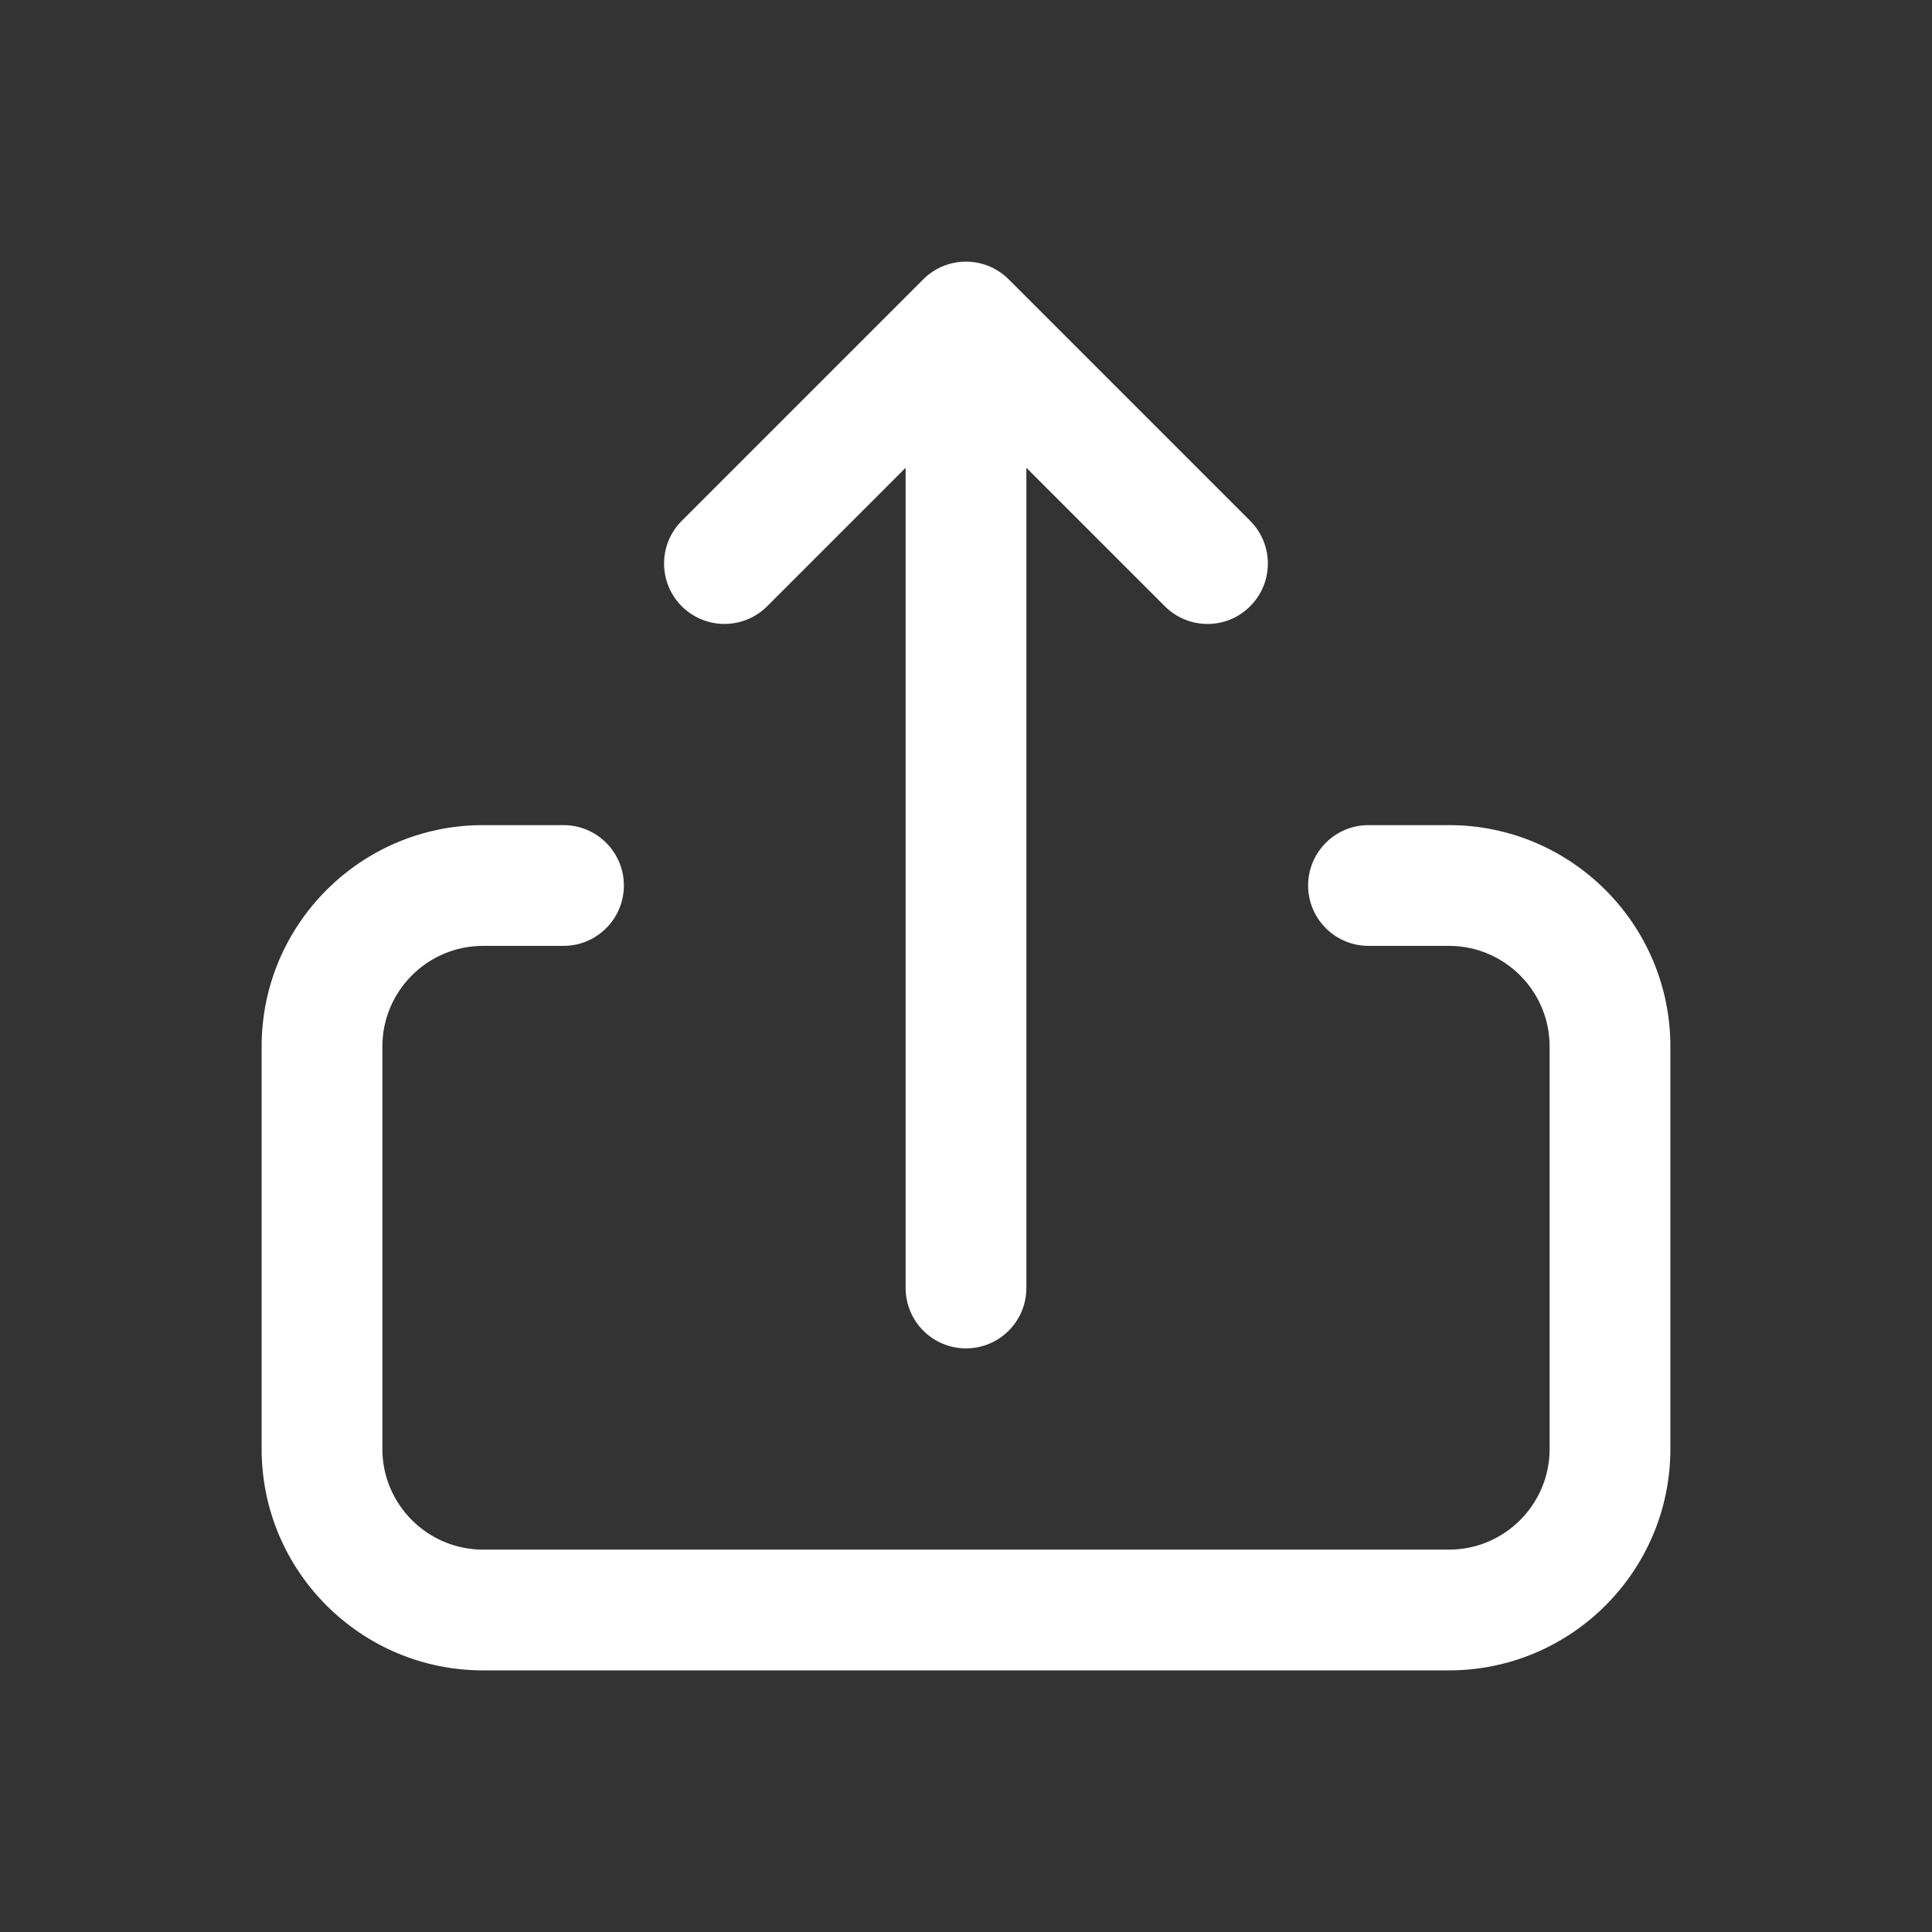 <svg width="24" height="24" viewBox="0 0 24 24" fill="none" xmlns="http://www.w3.org/2000/svg">
<rect x="0" y="0" width="24" height="24" fill="#333333" stroke="none"/>
<path d="M15.53 6.47L12.53 3.47C12.237 3.177 11.762 3.177 11.469 3.47L8.469 6.47C8.176 6.763 8.176 7.238 8.469 7.531C8.762 7.824 9.237 7.824 9.53 7.531L11.25 5.811V16C11.25 16.414 11.586 16.75 12 16.75C12.414 16.75 12.75 16.414 12.75 16V5.811L14.47 7.531C14.616 7.677 14.808 7.751 15 7.751C15.192 7.751 15.384 7.678 15.53 7.531C15.823 7.238 15.823 6.763 15.53 6.47Z" fill="white"/>
<path d="M18 20.75H6C4.483 20.75 3.25 19.517 3.25 18V13C3.25 11.483 4.483 10.25 6 10.25H7C7.414 10.25 7.75 10.586 7.75 11C7.75 11.414 7.414 11.75 7 11.75H6C5.311 11.75 4.75 12.311 4.75 13V18C4.75 18.689 5.311 19.25 6 19.25H18C18.689 19.25 19.25 18.689 19.25 18V13C19.25 12.311 18.689 11.75 18 11.75H17C16.586 11.75 16.25 11.414 16.25 11C16.25 10.586 16.586 10.25 17 10.25H18C19.517 10.25 20.75 11.483 20.75 13V18C20.75 19.517 19.517 20.75 18 20.75Z" fill="white"/>
</svg>
